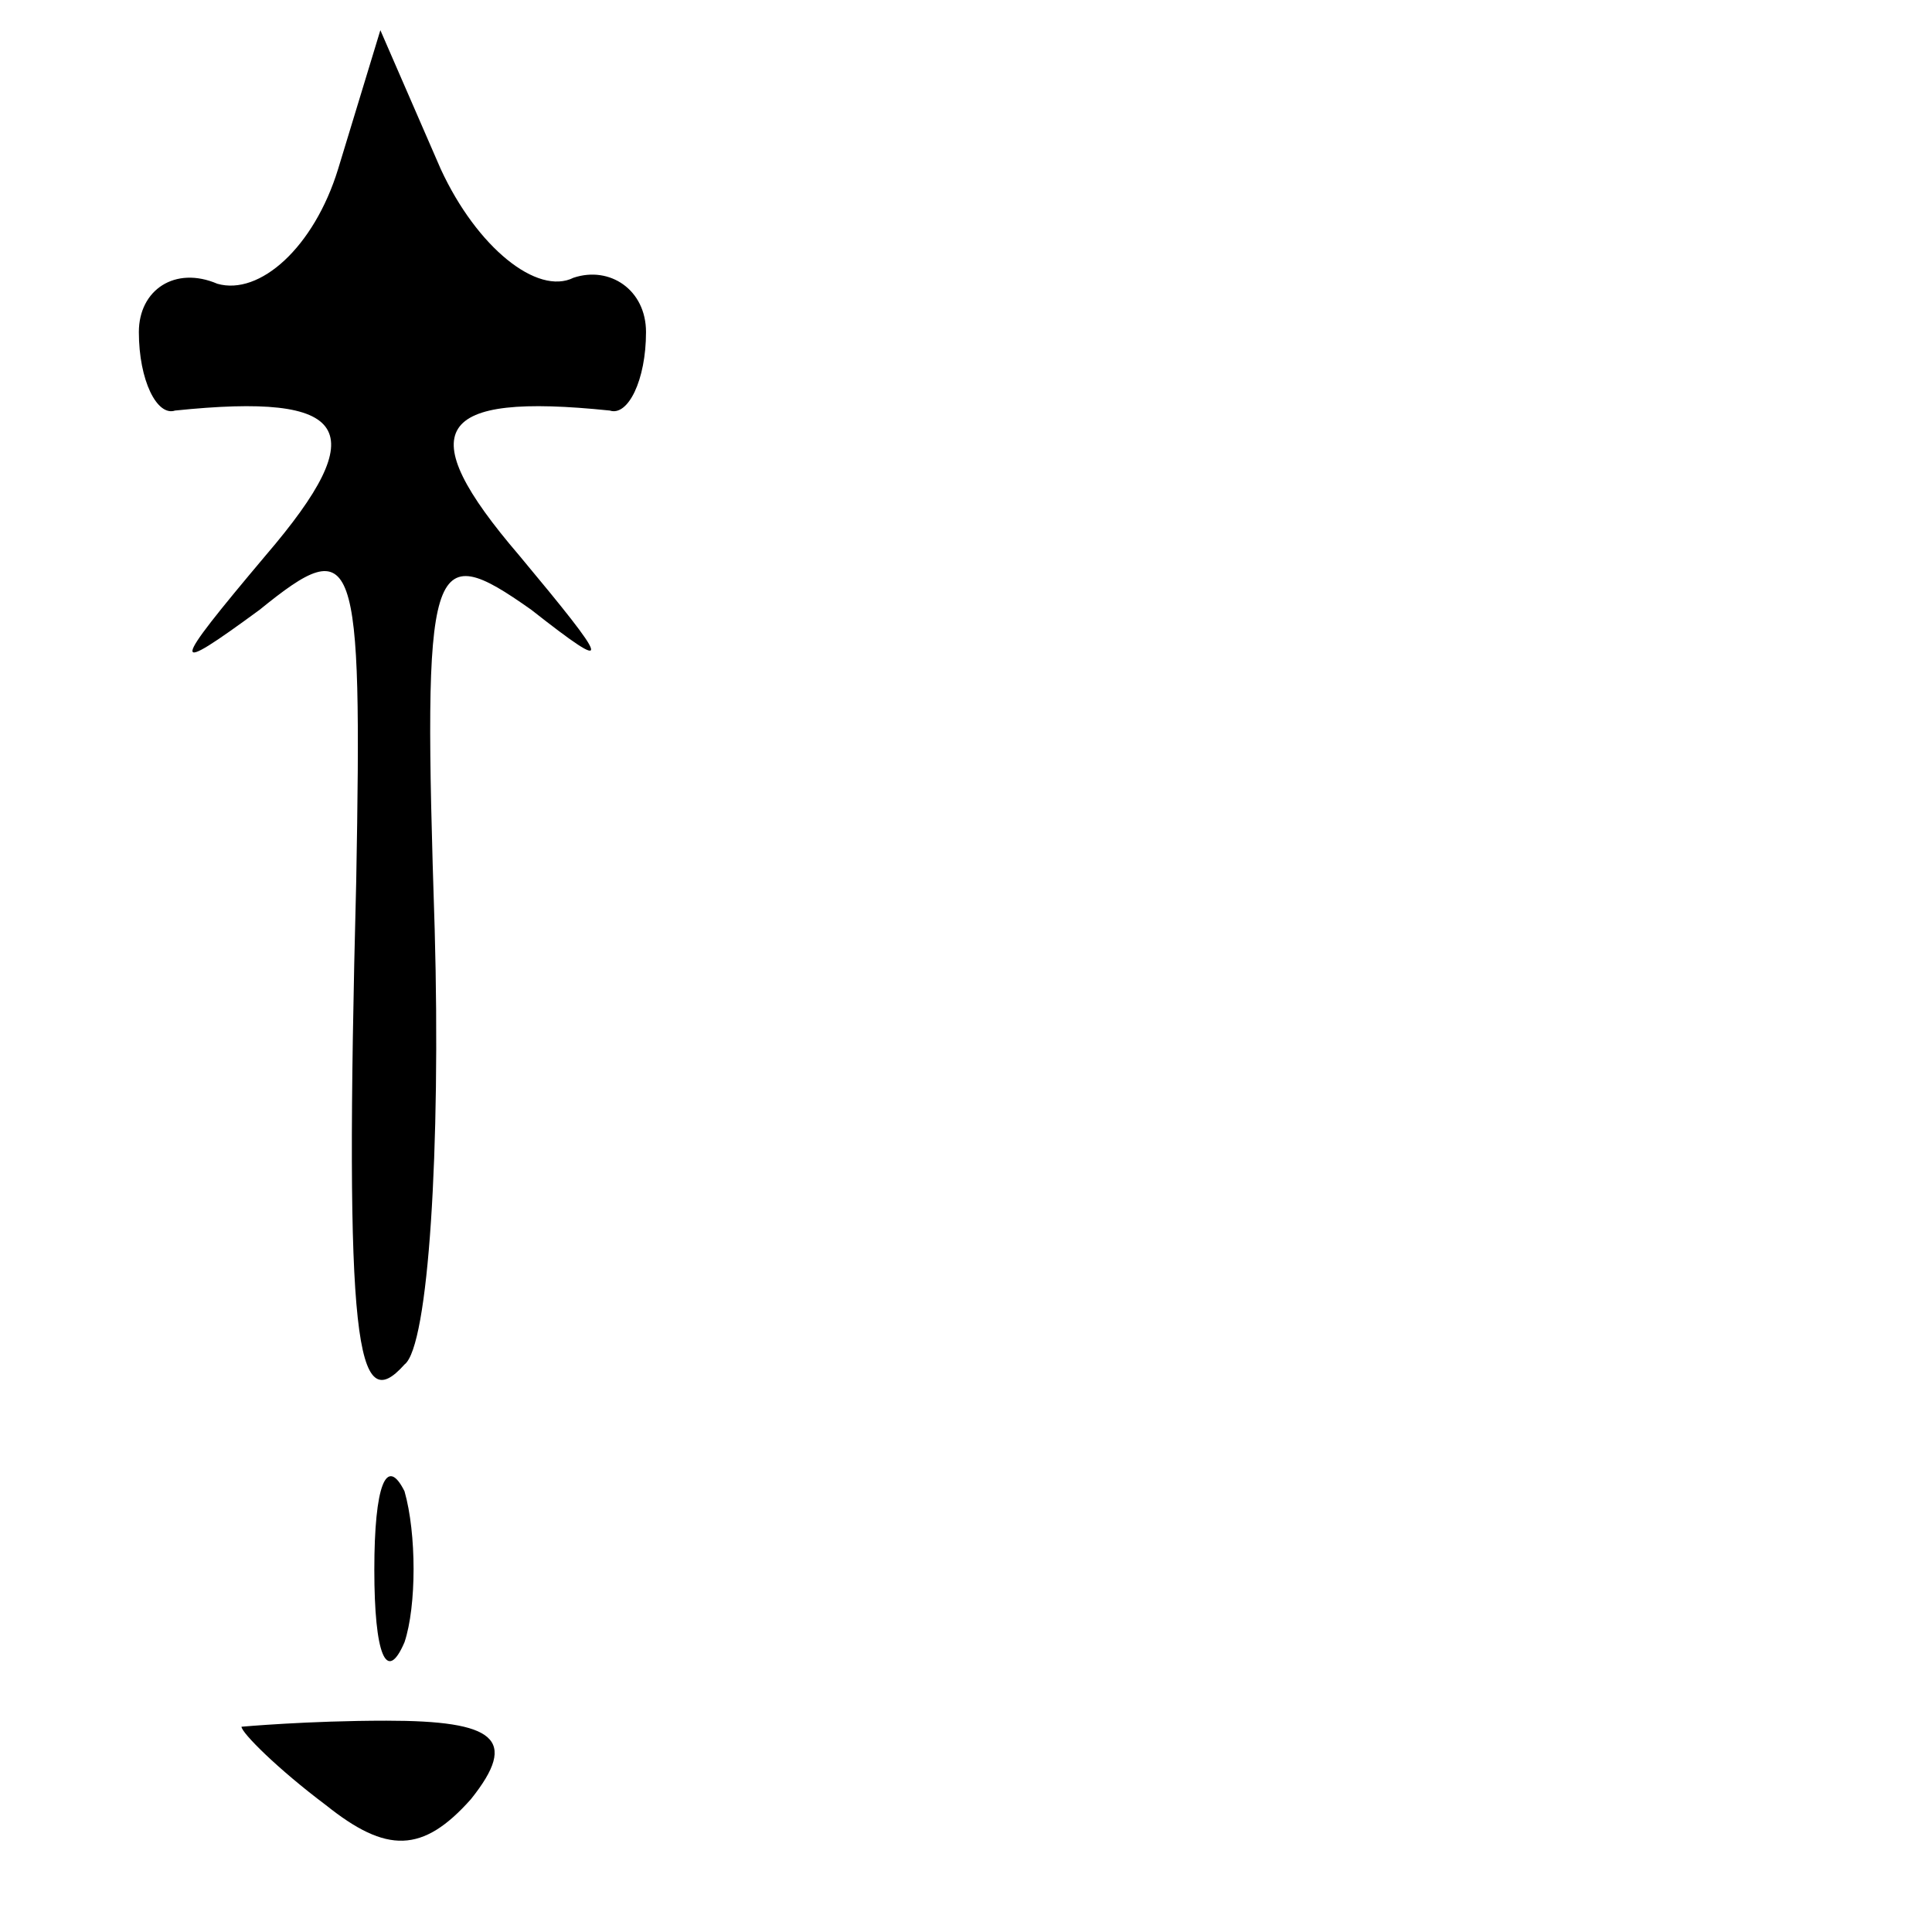 <?xml version="1.0" standalone="no"?>
<!DOCTYPE svg PUBLIC "-//W3C//DTD SVG 20010904//EN"
 "http://www.w3.org/TR/2001/REC-SVG-20010904/DTD/svg10.dtd">
<svg version="1.0" xmlns="http://www.w3.org/2000/svg"
 width="32pt" height="32pt" viewBox="0 0 32 32"
 preserveAspectRatio="xMidYMid meet">
<g transform="translate(0,32) scale(0.1,-0.1)"
fill="#000000" stroke="none">
<path fill="#000000" stroke="none" d="M56 292 c-4 -13 -13 -21 -20 -19 -7 3
-13 -1 -13 -8 0 -8 3 -14 6 -13 29 3 33 -3 15 -24 -16 -19 -16 -20 -1 -9 16
13 17 10 16 -45 -2 -77 0 -89 8 -80 4 3 6 36 5 72 -2 62 -1 65 16 53 14 -11
13 -9 -2 9 -18 21 -14 27 15 24 3 -1 6 5 6 13 0 7 -6 11 -12 9 -6 -3 -16 5
-22 18 l-10 23 -7 -23z"/>
<path fill="#000000" stroke="none" d="M62 60 c0 -14 2 -19 5 -12 2 6 2 18 0
25 -3 6 -5 1 -5 -13z"/>
<path fill="#000000" stroke="none" d="M40 34 c0 -1 6 -7 14 -13 10 -8 16 -8
24 1 8 10 4 13 -14 13 -13 0 -24 -1 -24 -1z"/>
</g>
</svg>
